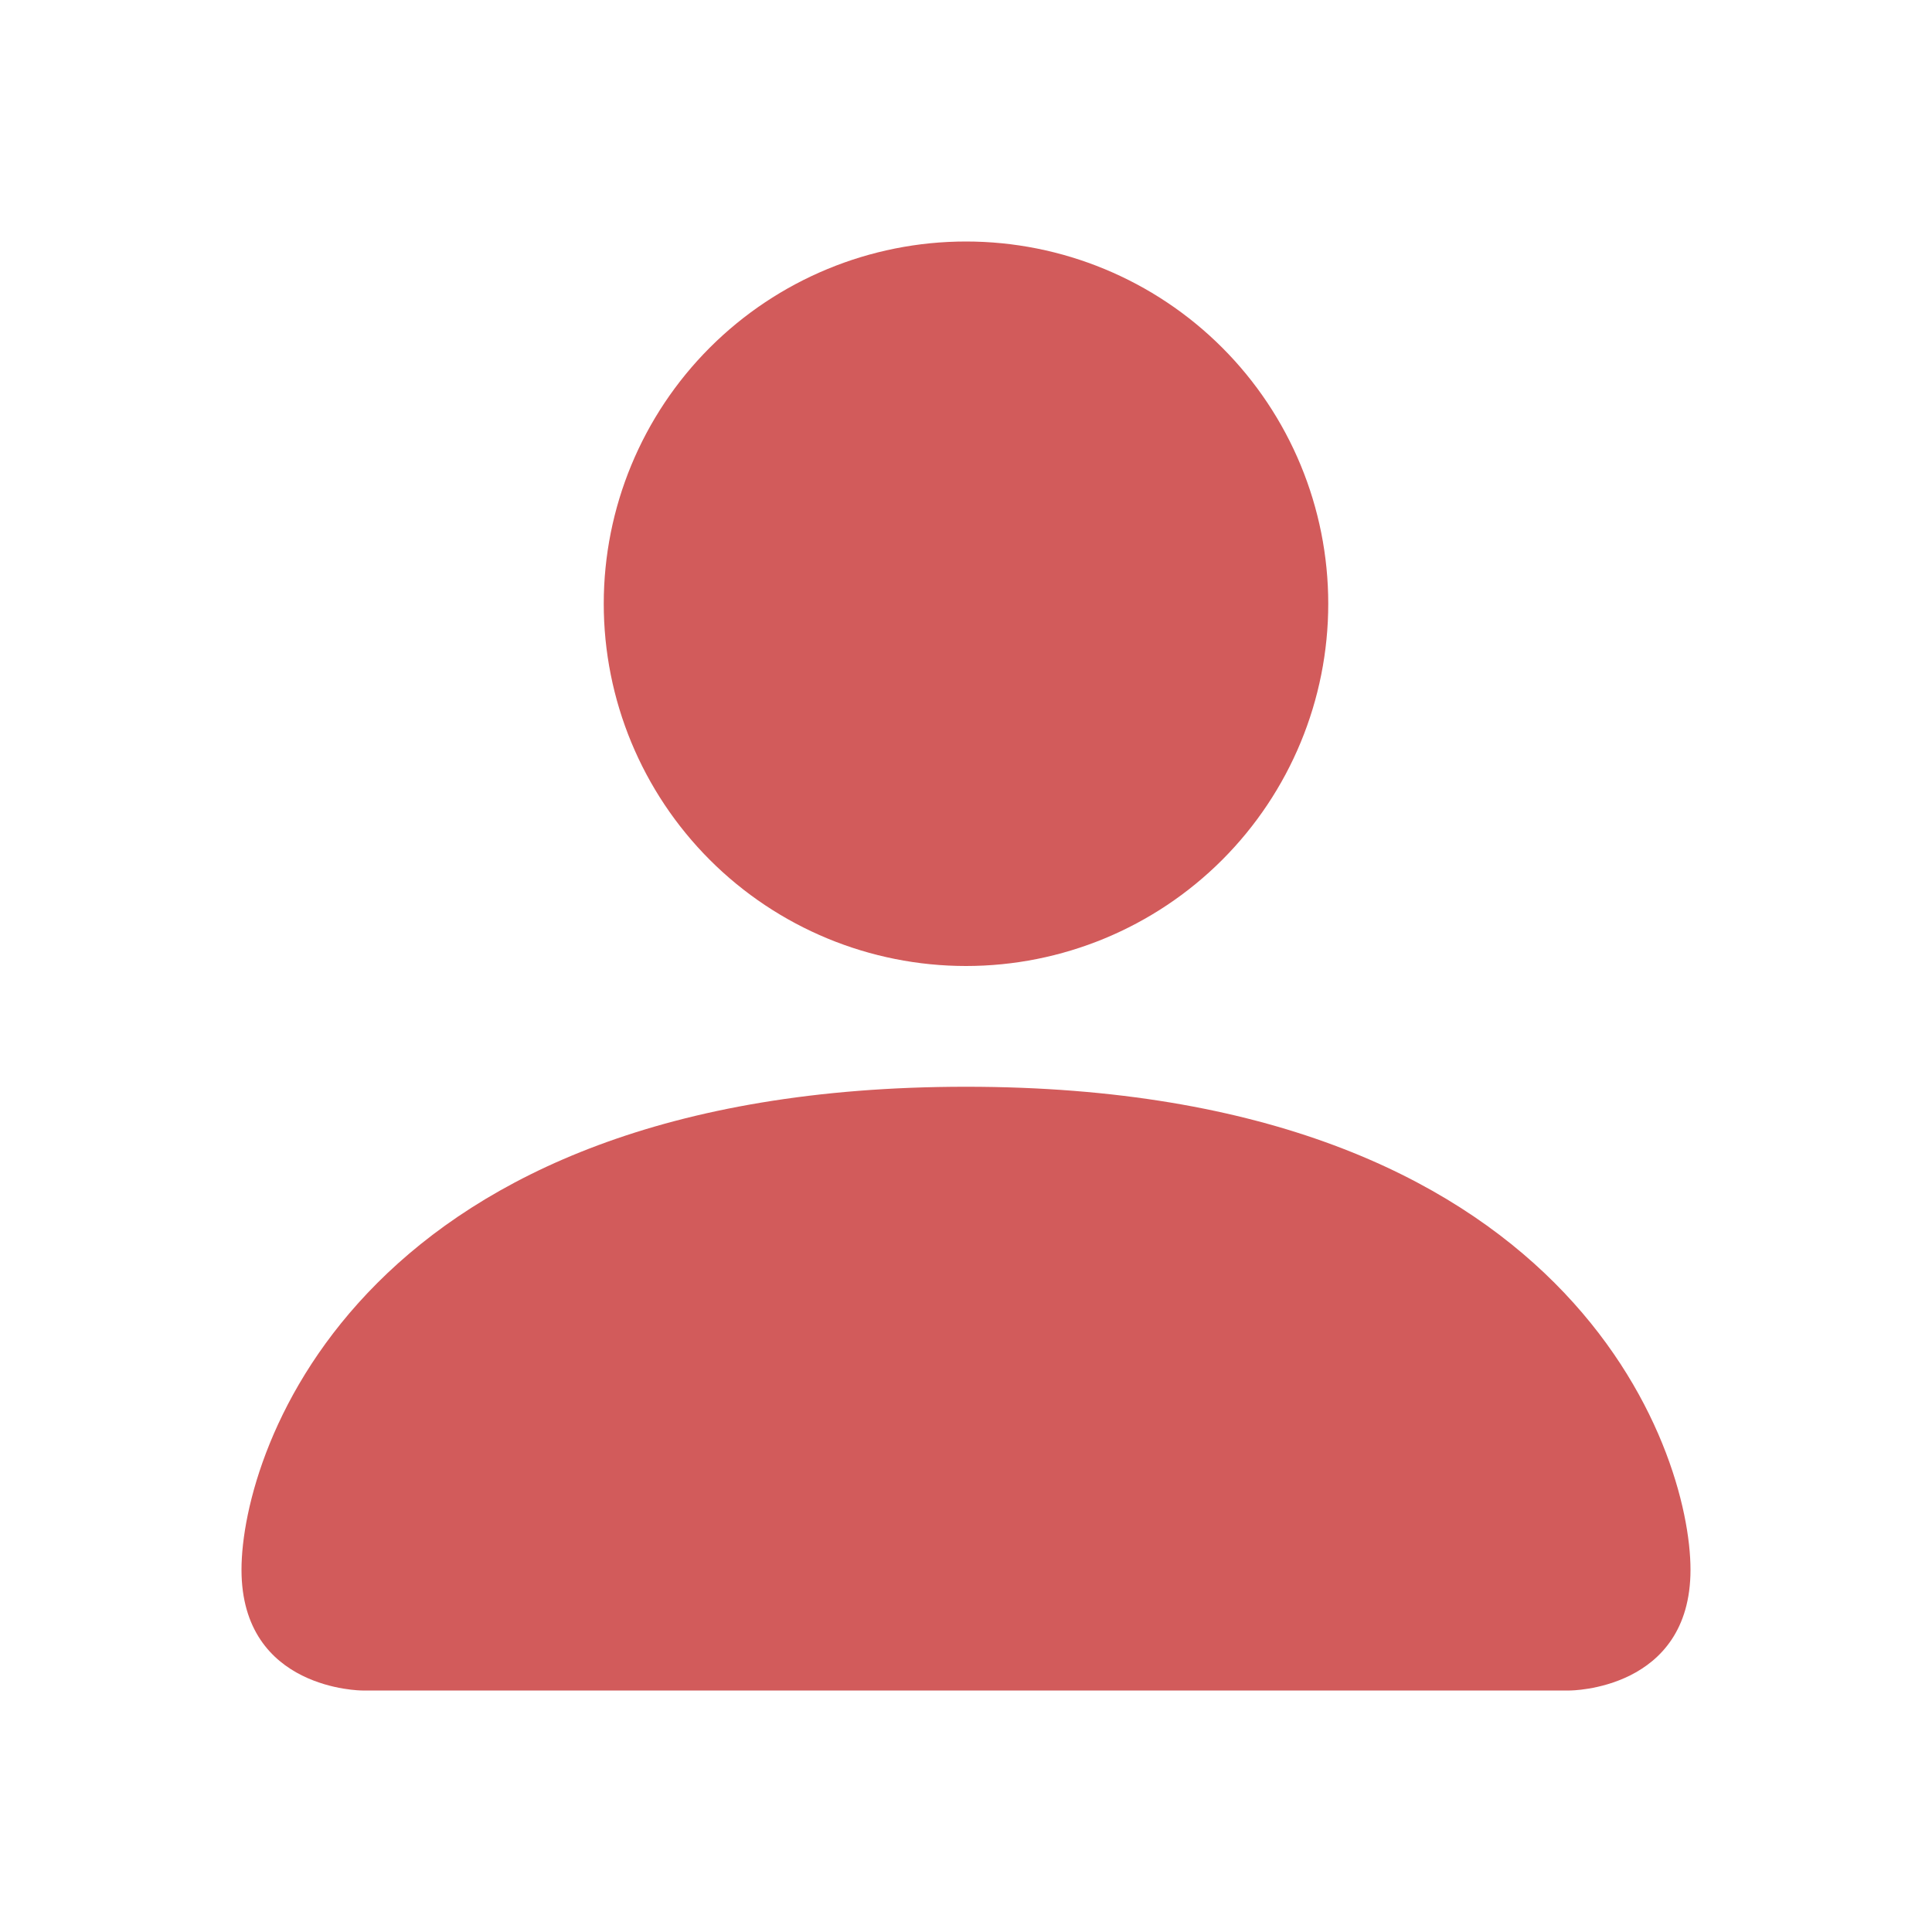 <svg width="92" height="92" viewBox="0 0 92 92" fill="none" xmlns="http://www.w3.org/2000/svg">
<g clip-path="url(#clip0_6_10479)">
<path d="M17.25 80.5C17.25 80.5 11.5 80.5 11.5 74.75C11.5 69 17.25 51.75 46 51.75C74.75 51.75 80.5 69 80.5 74.75C80.5 80.5 74.75 80.5 74.75 80.5H17.25ZM46 46C50.575 46 54.963 44.183 58.198 40.948C61.433 37.713 63.25 33.325 63.25 28.75C63.25 24.175 61.433 19.787 58.198 16.552C54.963 13.317 50.575 11.5 46 11.5C41.425 11.5 37.037 13.317 33.802 16.552C30.567 19.787 28.75 24.175 28.75 28.75C28.75 33.325 30.567 37.713 33.802 40.948C37.037 44.183 41.425 46 46 46Z" fill="#D25B5B"/>
</g>
<defs>
<clipPath id="clip0_6_10479">
<rect width="92" height="92" fill="white"/>
</clipPath>
</defs>
</svg>
